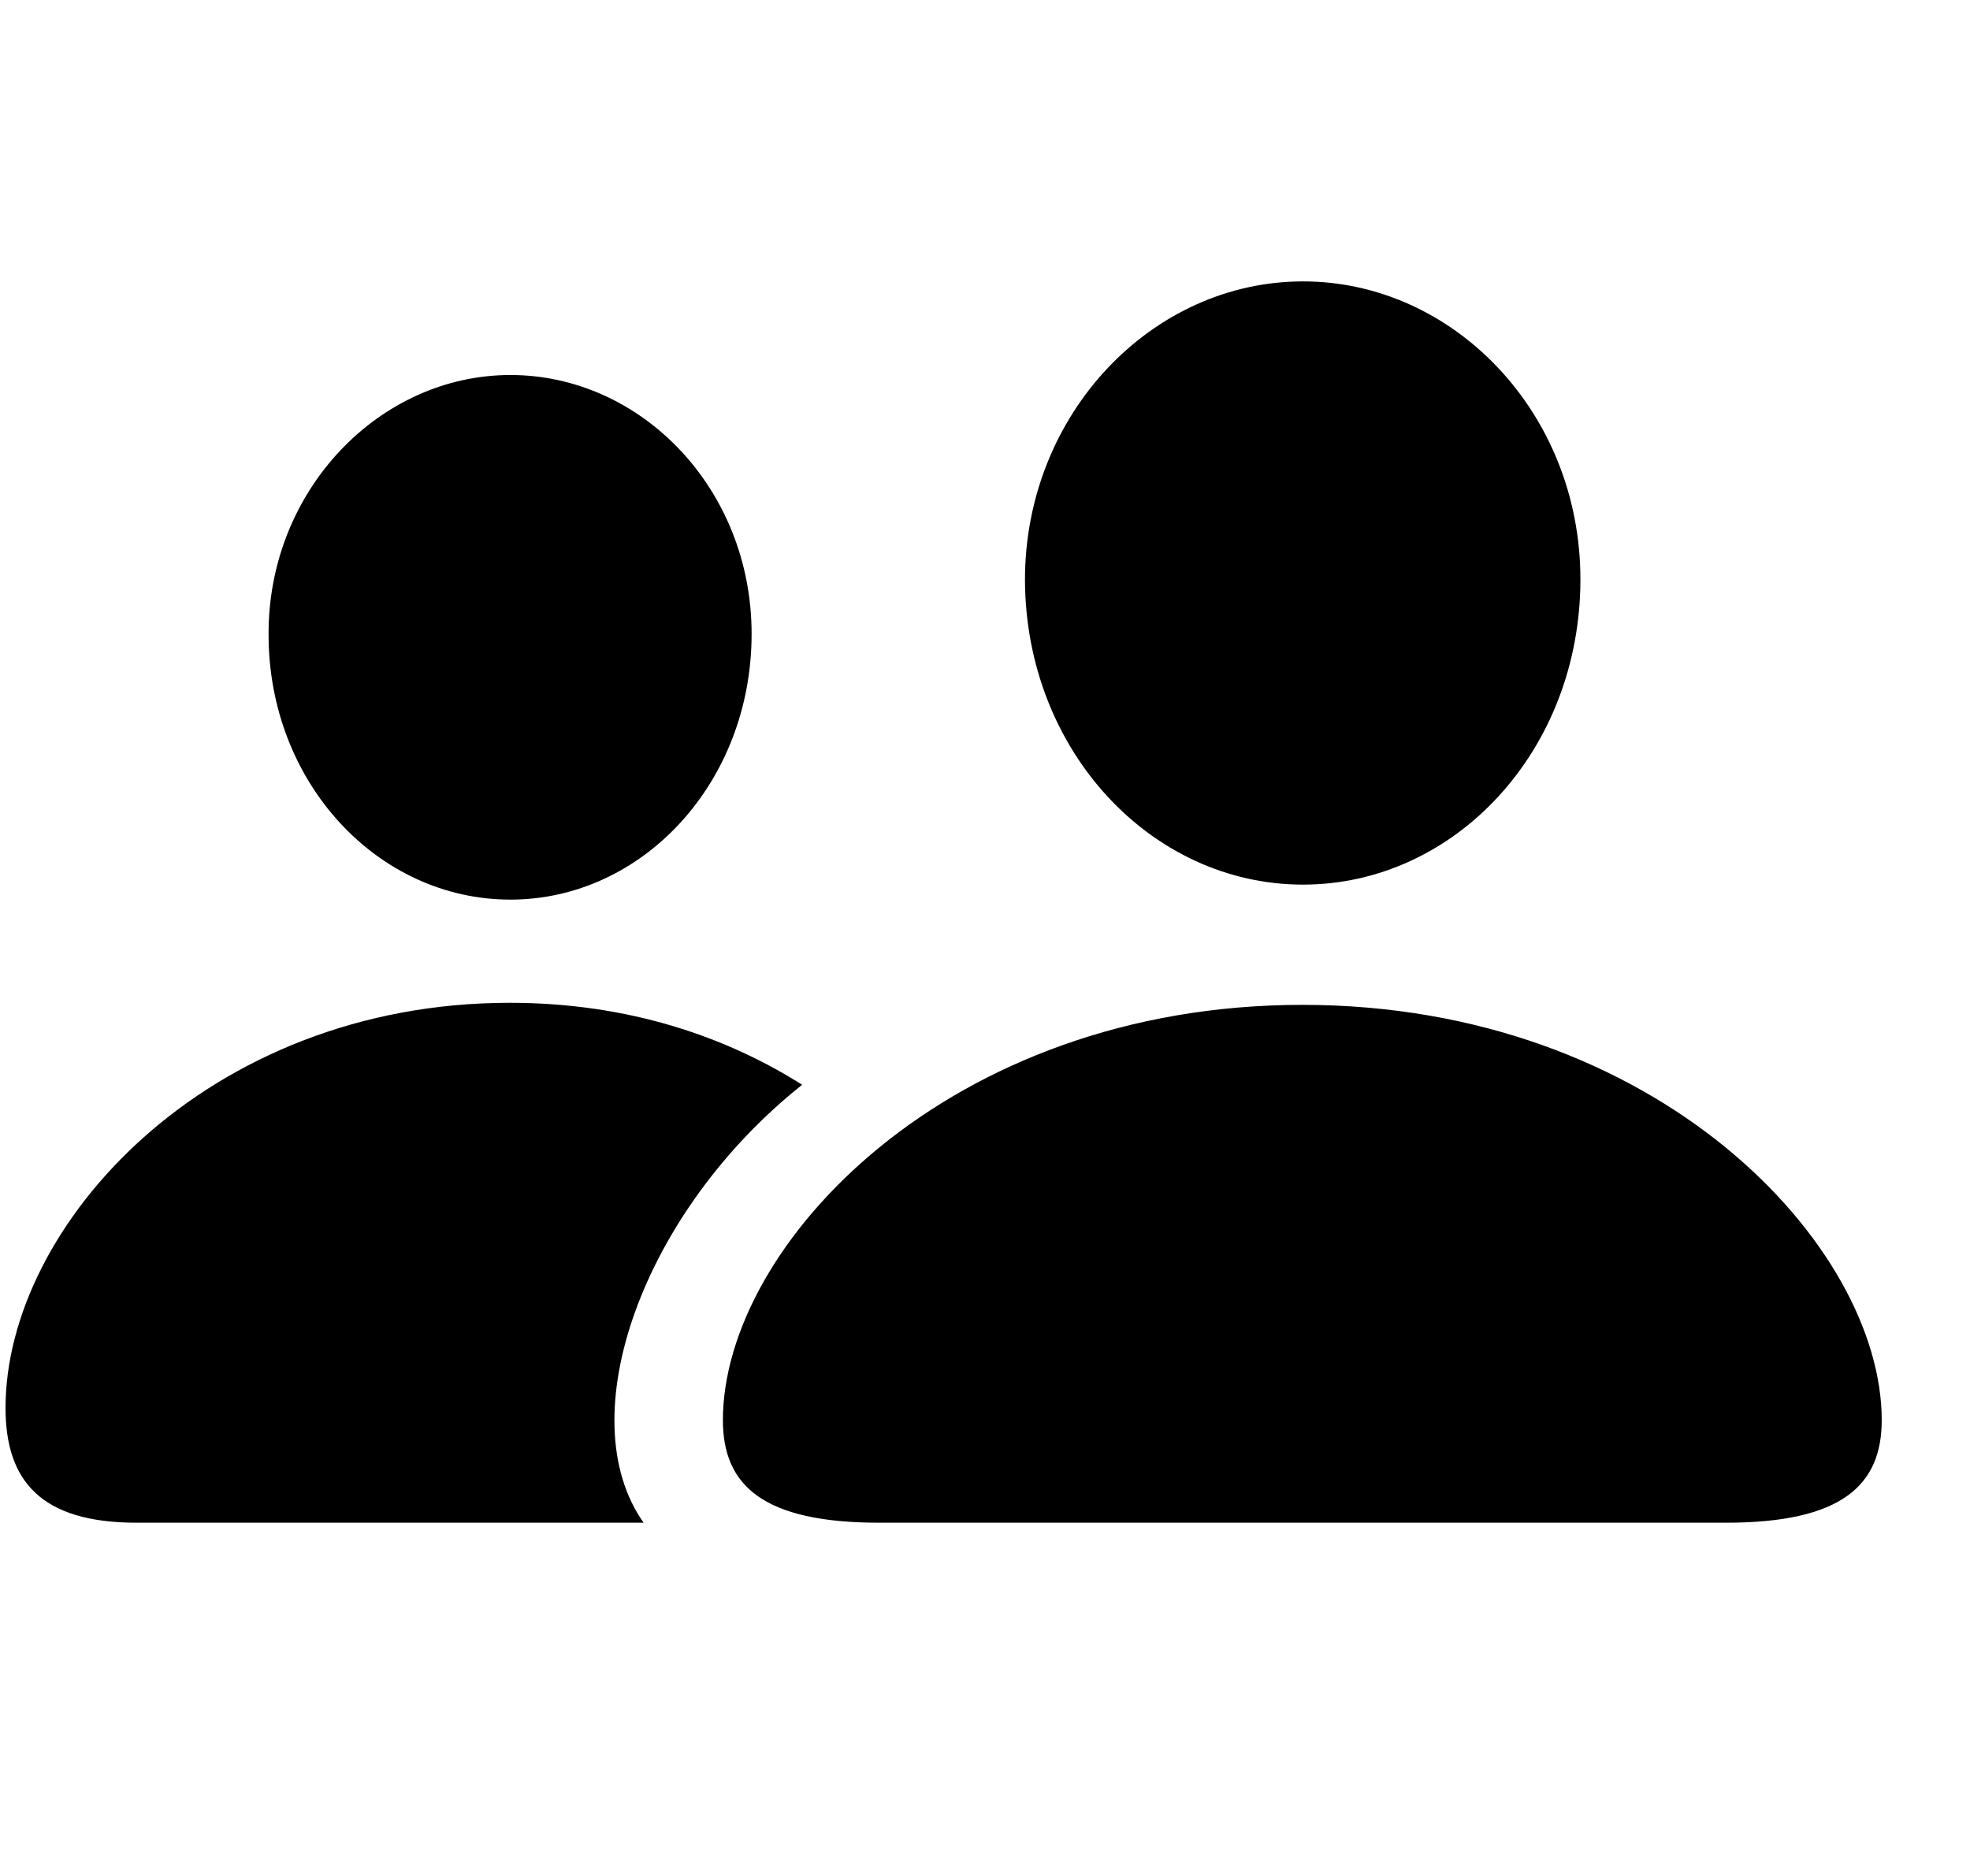 <svg width="21" height="20" viewBox="0 0 21 20" fill="none" xmlns="http://www.w3.org/2000/svg">
<path d="M13.89 9.431C15.507 9.431 16.847 8.004 16.847 6.176C16.847 4.398 15.492 3 13.89 3C12.28 3 10.926 4.413 10.926 6.183C10.933 8.004 12.273 9.431 13.89 9.431ZM5.441 9.591C6.847 9.591 8.012 8.346 8.012 6.758C8.012 5.207 6.832 3.998 5.441 3.998C4.043 3.998 2.856 5.229 2.863 6.766C2.863 8.346 4.028 9.591 5.441 9.591ZM1.457 16.234H6.861C6.068 15.112 6.847 12.92 8.551 11.565C7.757 11.063 6.716 10.691 5.434 10.691C2.207 10.691 0.059 13.066 0.059 15.01C0.059 15.782 0.43 16.234 1.457 16.234ZM9.374 16.234H18.398C19.636 16.234 20.059 15.833 20.059 15.141C20.059 13.277 17.663 10.713 13.883 10.713C10.11 10.713 7.706 13.277 7.706 15.141C7.706 15.833 8.129 16.234 9.374 16.234Z" fill="black"/>
</svg>
